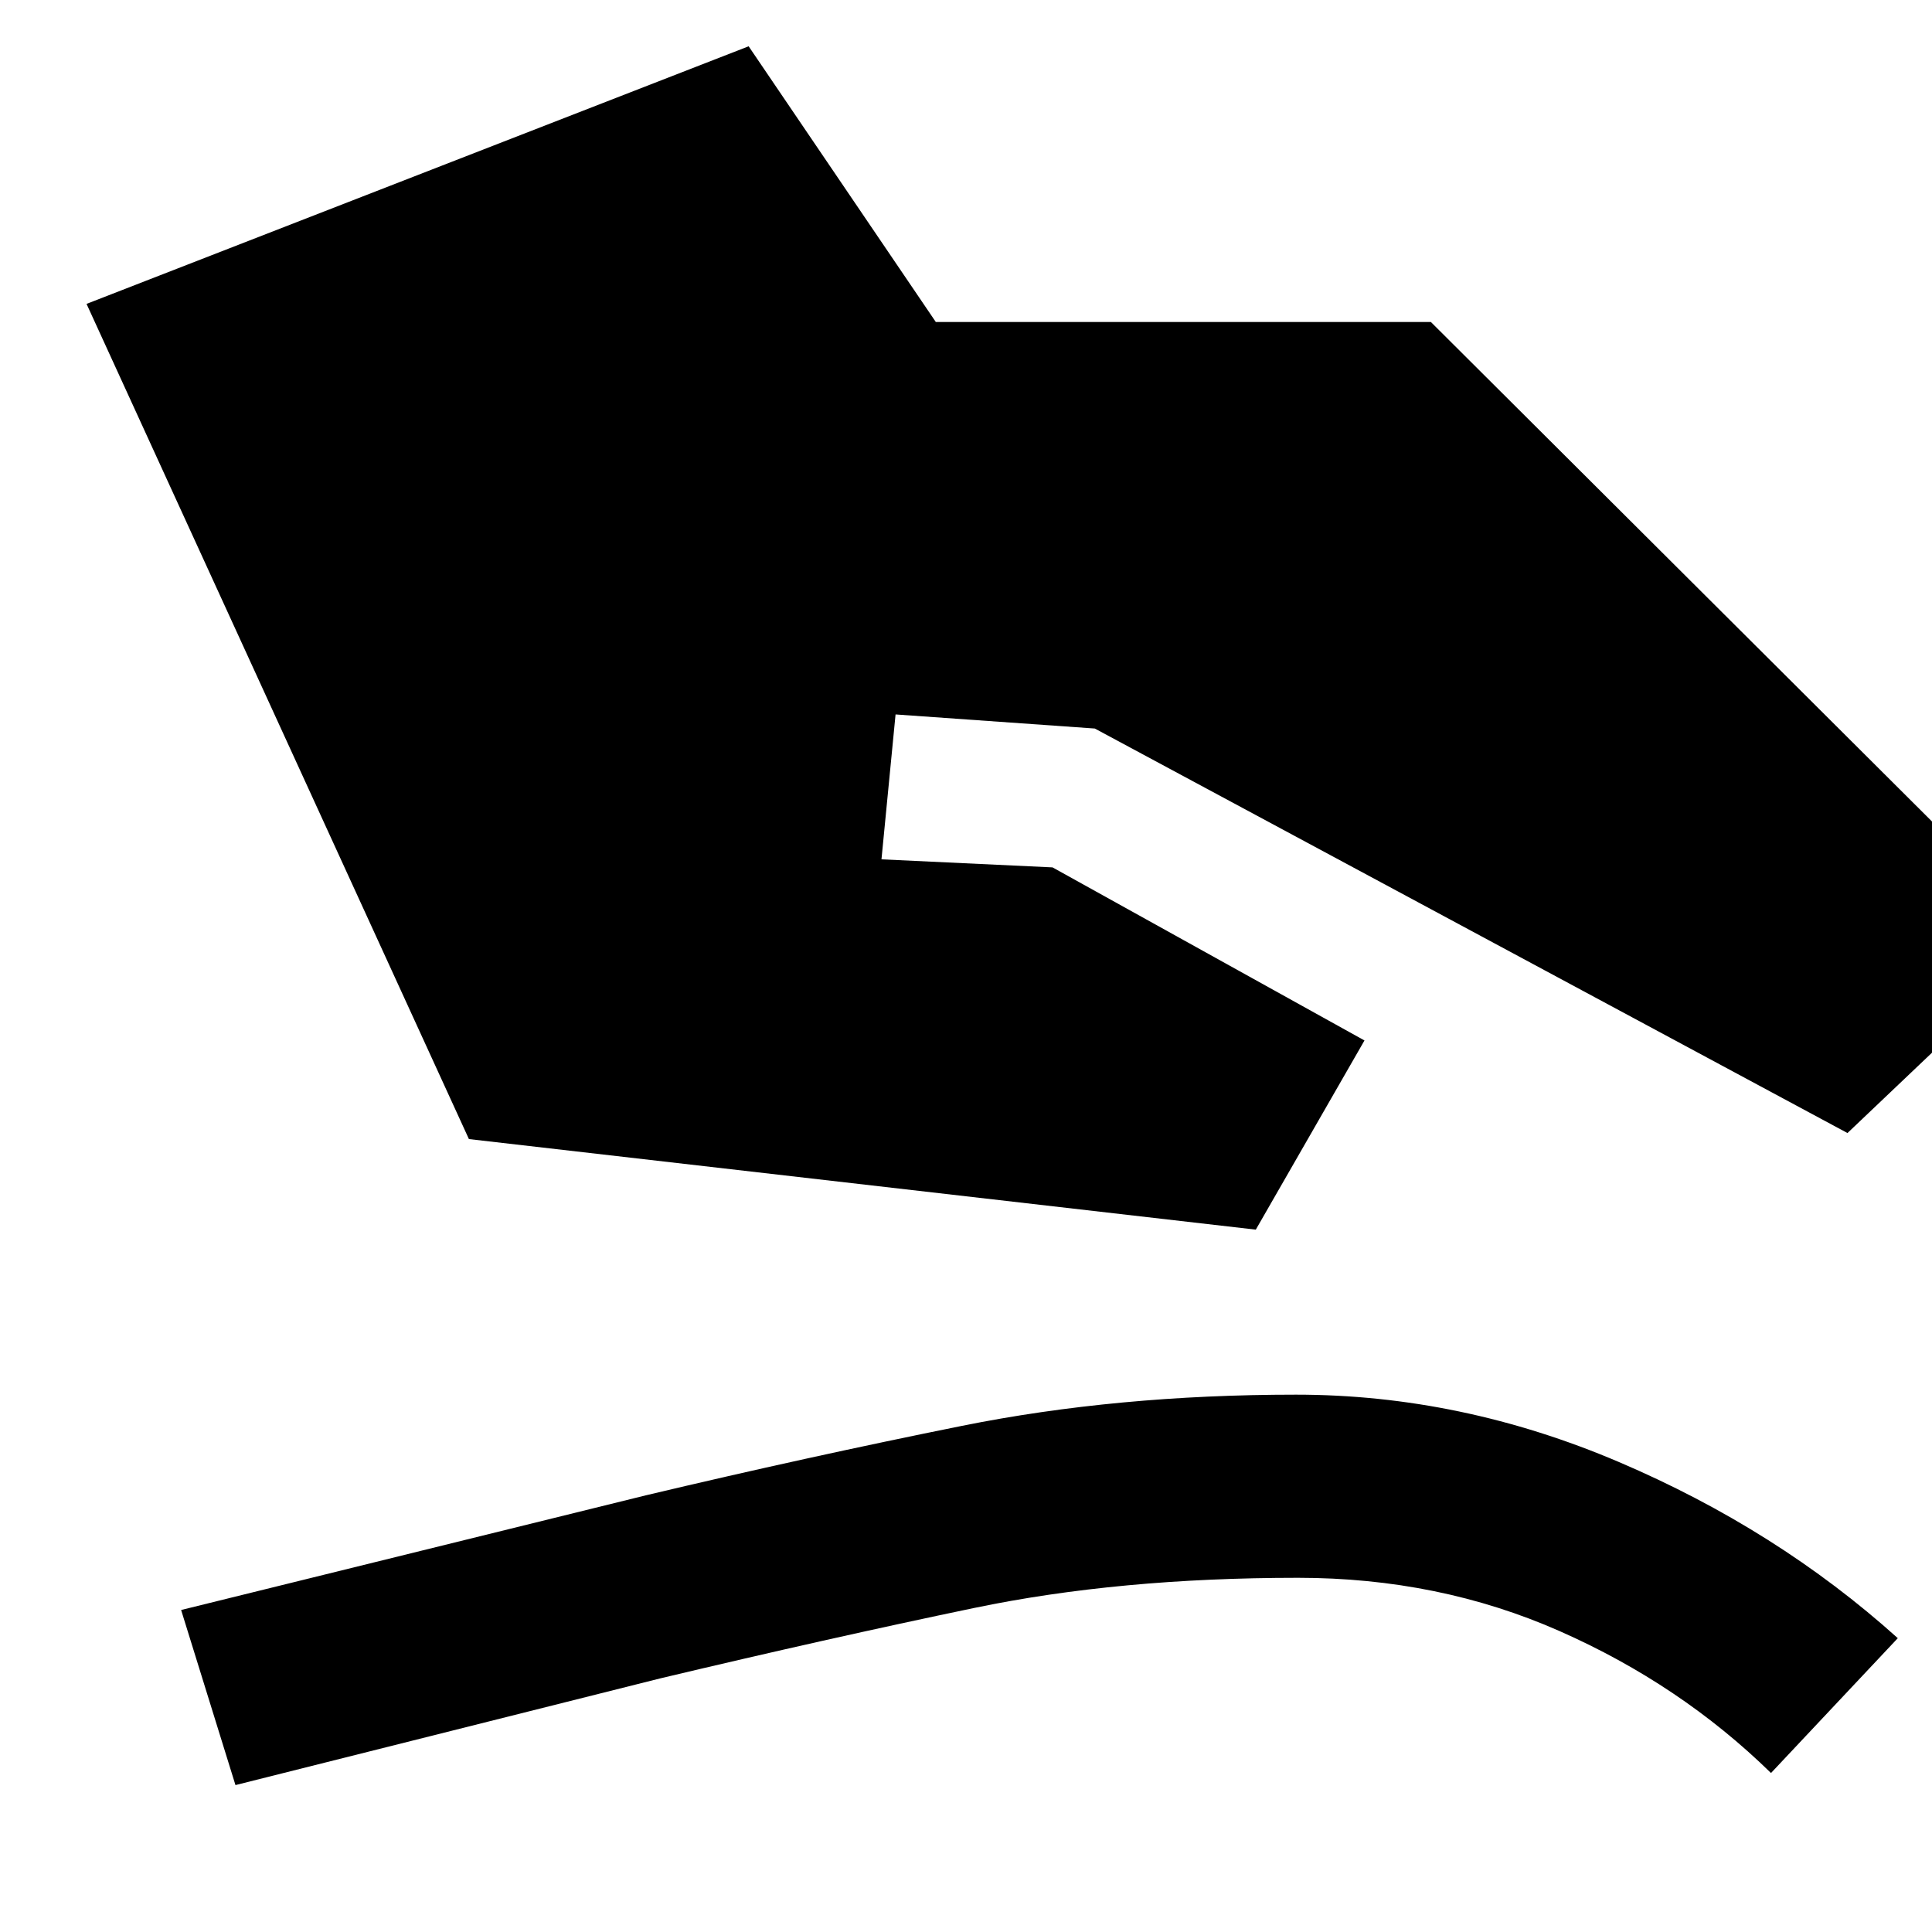 <svg xmlns="http://www.w3.org/2000/svg" height="48" viewBox="0 -960 960 960" width="48"><path d="M233-394 43-809l329-128 93 137h246l308 307-101 96-374-201-99-7-7 72 85 4 155 86-54 94-391-45ZM117-73l-27-87 231-57q80-19 157-34.5T644-267q82 0 160.5 33.5T943-146l-63 67q-45-44-105-70.5T645-176q-89 0-161 15t-156 35L117-73Z"/></svg>